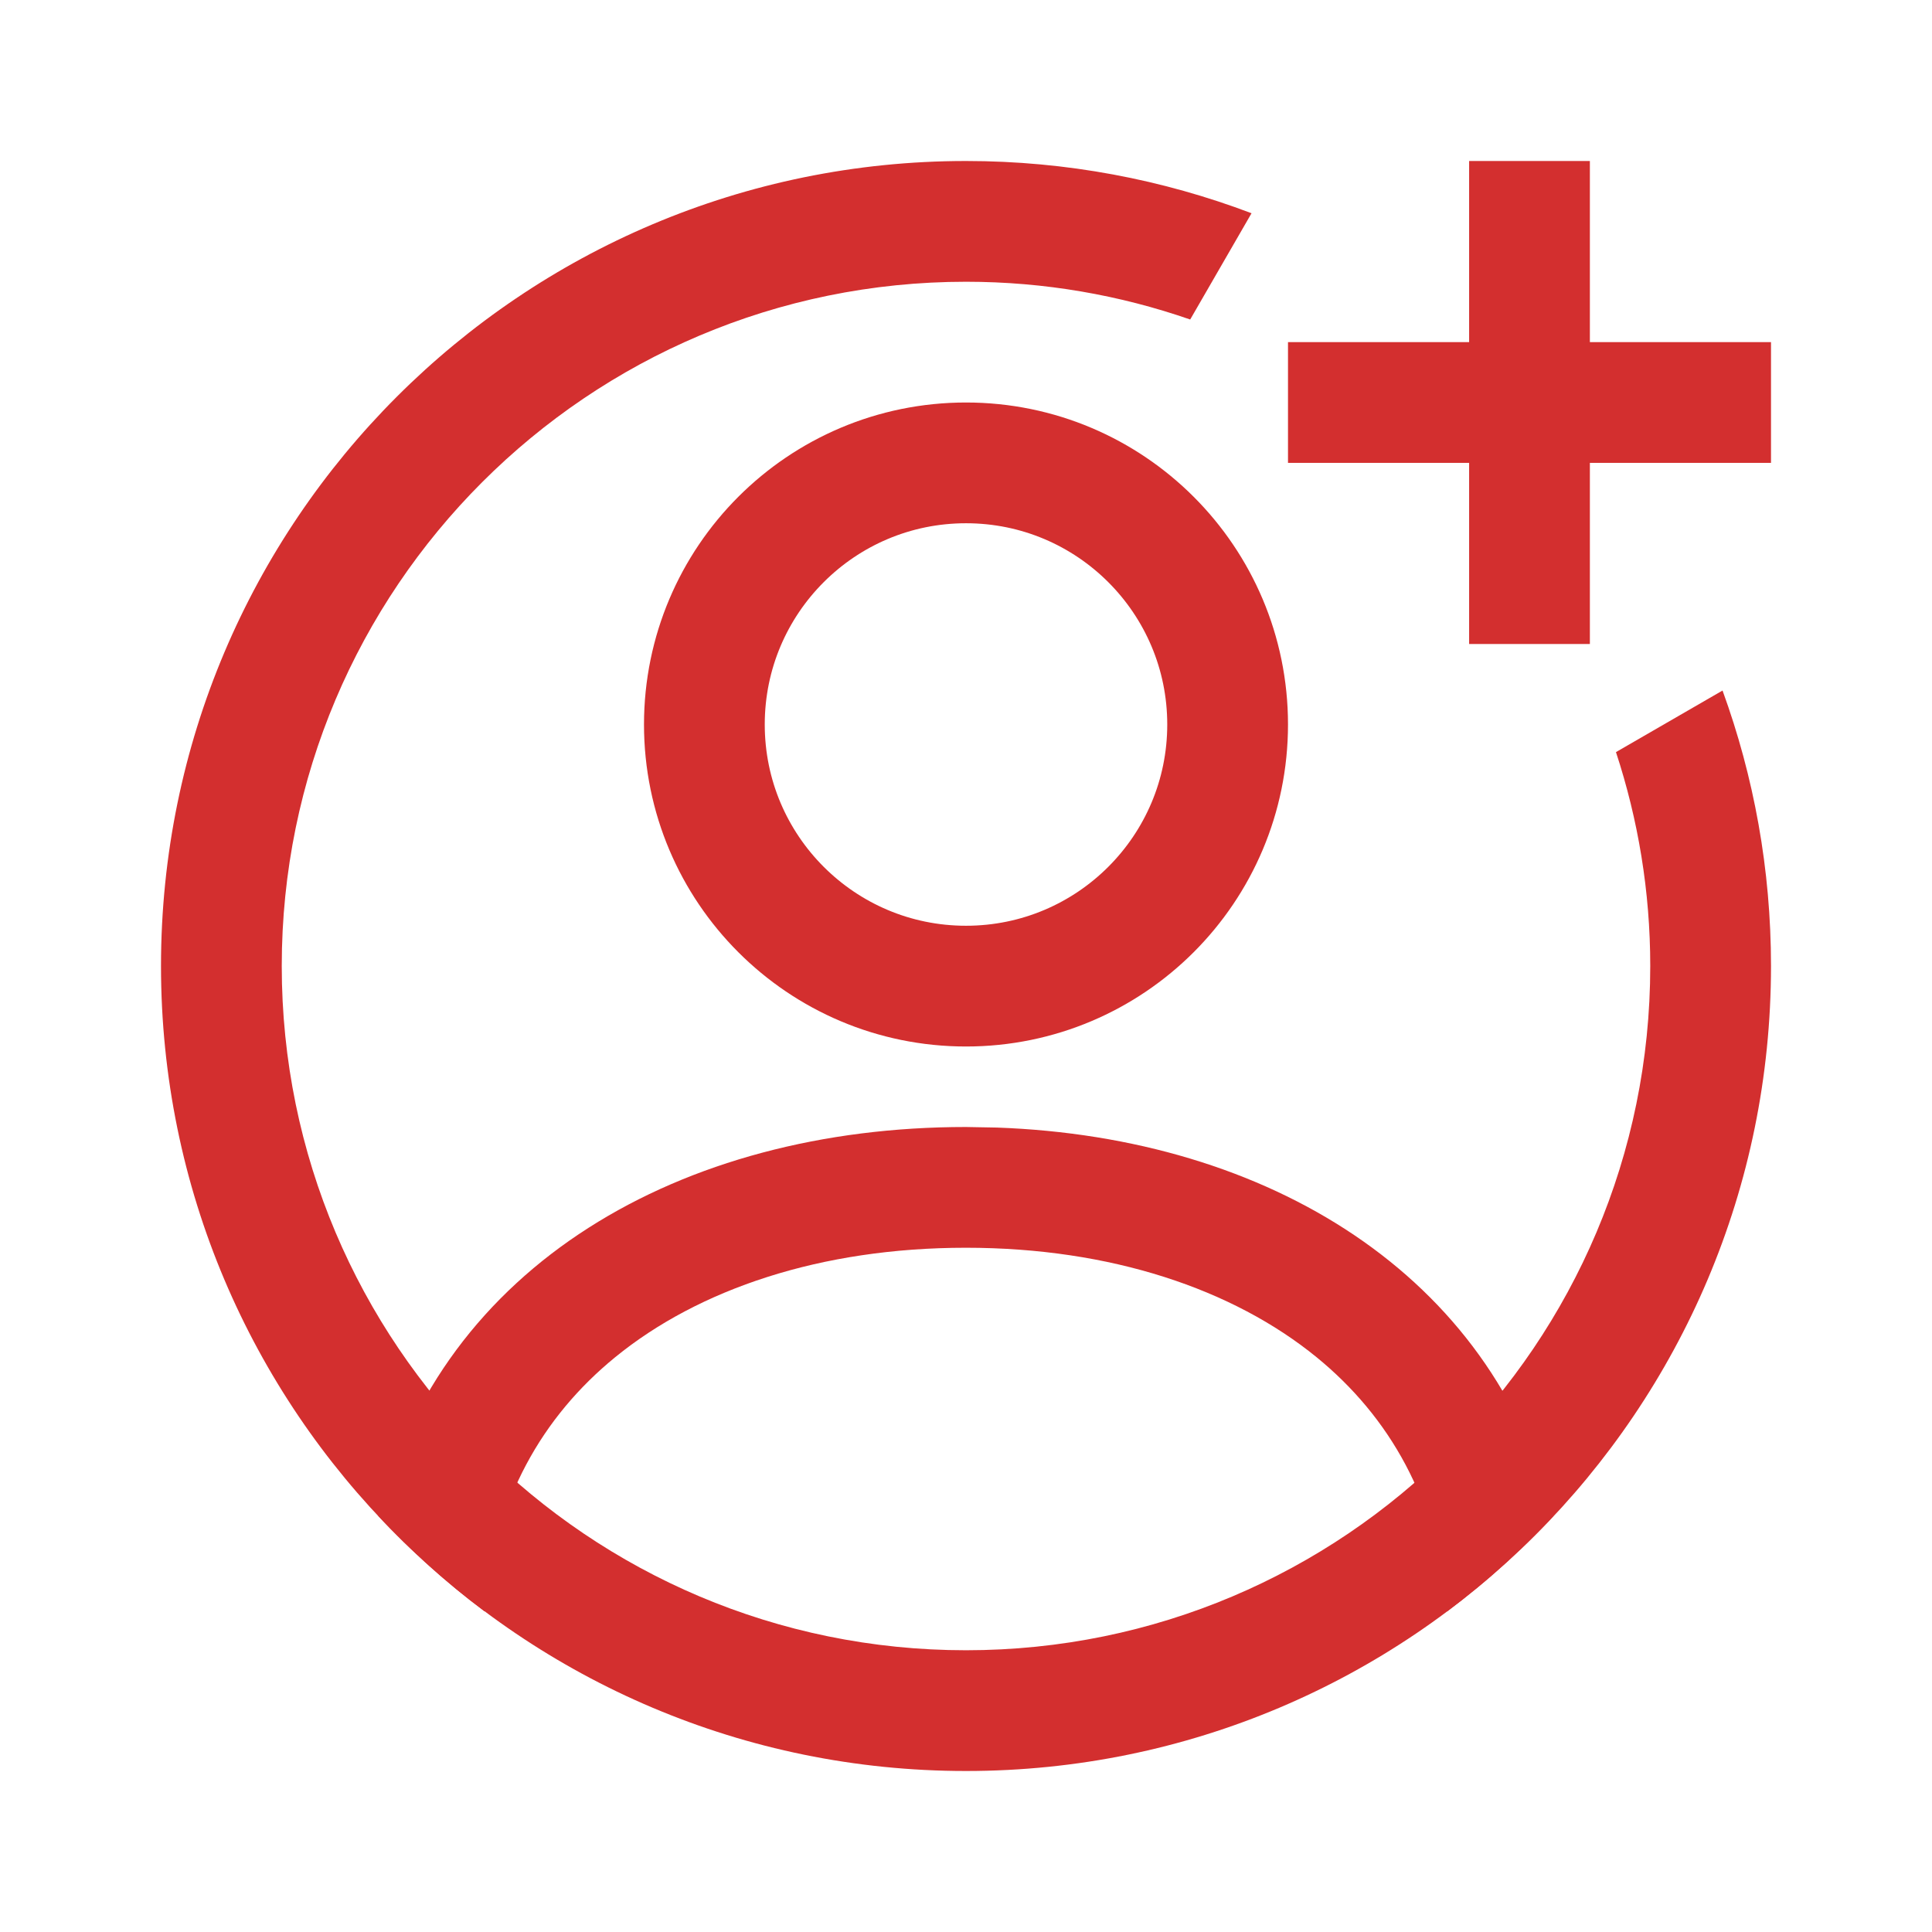<svg width="24" height="24" viewBox="0 0 24 24" fill="none" xmlns="http://www.w3.org/2000/svg">
<path d="M12 5.75C13.795 5.75 15.25 7.205 15.25 9C15.25 10.795 13.795 12.25 12 12.25C10.205 12.25 8.75 10.795 8.75 9C8.75 7.205 10.205 5.75 12 5.75Z" stroke="#D32F2F" stroke-width="1.5"/>
<path d="M12.384 14.007C15.76 14.128 18.546 15.844 19.297 18.831C18.892 19.263 18.452 19.662 17.977 20.017C17.862 18.636 17.256 17.595 16.354 16.859C15.317 16.014 13.799 15.5 11.998 15.5C10.197 15.5 8.679 16.014 7.643 16.859C6.741 17.595 6.133 18.636 6.019 20.017C5.544 19.662 5.104 19.264 4.699 18.832C5.478 15.731 8.449 14 11.998 14L12.384 14.007Z" fill="#D32F2F"/>
<path d="M12 2C13.249 2 14.444 2.231 15.547 2.649L14.785 3.969C13.912 3.666 12.976 3.5 12 3.5C7.306 3.5 3.5 7.306 3.5 12C3.5 16.694 7.306 20.5 12 20.5C16.694 20.5 20.5 16.694 20.5 12C20.5 11.072 20.349 10.179 20.074 9.343L21.398 8.578C21.787 9.646 22 10.798 22 12C22 17.523 17.523 22 12 22C6.477 22 2 17.523 2 12C2 6.477 6.477 2 12 2ZM18.928 4.792C19.055 4.915 19.18 5.041 19.301 5.17L18.414 5.683L18.928 4.792Z" fill="#D32F2F"/>
<line x1="22" y1="5" x2="16" y2="5" stroke="#D32F2F" stroke-width="1.5"/>
<line x1="19" y1="2" x2="19" y2="8" stroke="#D32F2F" stroke-width="1.5"/>
</svg>

